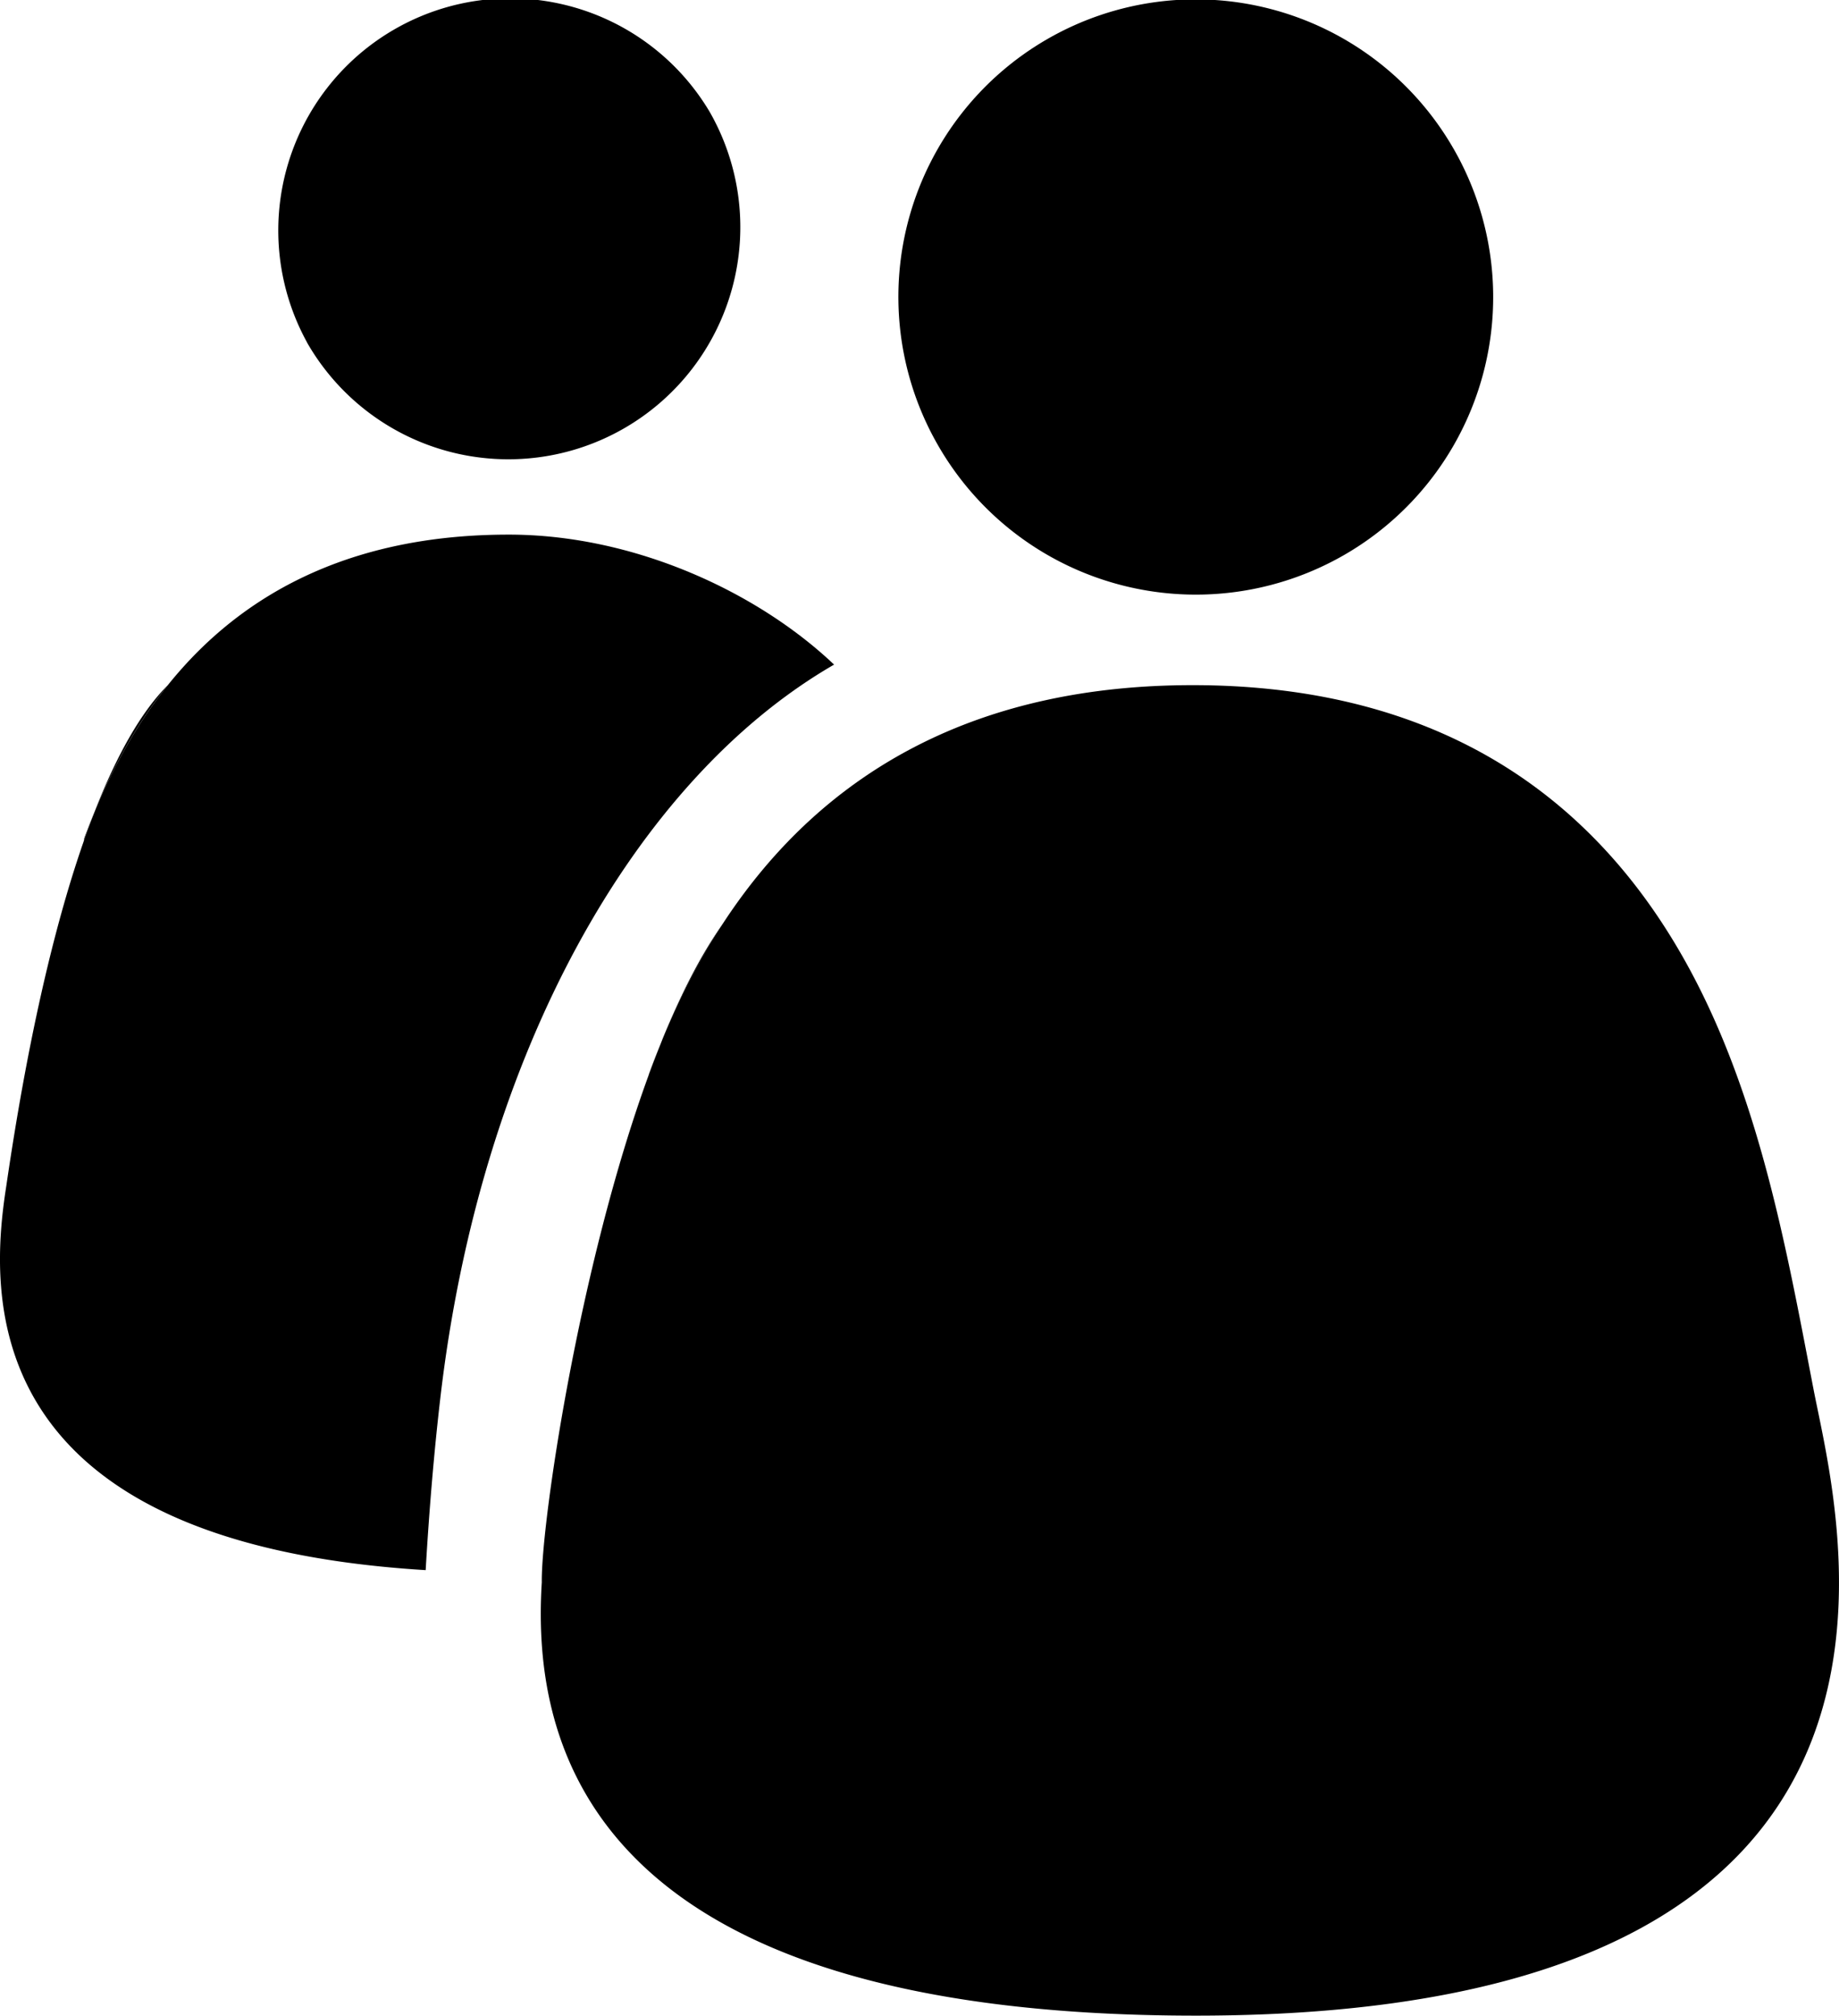 <svg xmlns="http://www.w3.org/2000/svg" viewBox="0 0 838.33 918.31"><g id="Layer_2" data-name="Layer 2"><g id="Following"><path d="M426,200s.05.05.05.08A135.54,135.54,0,1,0,661.12,65.22l0,0A135.54,135.54,0,0,0,426,200Z"/><path d="M545.23,918.31c-276.89,0-302.89-123-298.25-197.41-.35-26.13,16.67-143.5,48.74-231.13,1.72-4.7,3.48-9.32,5.29-13.82.34-.86.68-1.71,1-2.55a333.84,333.84,0,0,1,22-43.84q2.64-4.37,5.39-8.58c47.12-72.23,119.17-108.83,214.29-108.83,98.82,0,172.73,39.5,219.68,117.41C800.9,491.78,814,567,826.73,633,838,691.5,902,918.31,545.23,918.31Z"/><path d="M301,476c-1.81,4.5-3.57,9.12-5.29,13.82,0-.14,0-.27.08-.41a.06.06,0,0,1,0,0Q298.28,482.59,301,476Z"/><path d="M140,156.05s0,0,0,.06A105.75,105.75,0,1,0,323.47,50.89l0,0A105.75,105.75,0,0,0,140,156.05Z"/><path d="M380.23,302.79c-90.88,52.43-161.58,177.79-179.64,335.35q-4.16,36.14-6.54,77.2C-12.95,702.71-4.62,588.17,2.88,540.26c9.26-63.41,21.22-116.73,35.29-157q2.37-6.81,4.84-13.13a3.05,3.05,0,0,1,.13-.32c3.42-8.25,7.21-16.36,11.44-24.24q2.82-5.27,5.9-10.39a208.24,208.24,0,0,1,16-23l0,0c36.56-45.56,88.71-68.61,155.39-68.61C288.81,243.54,345.14,269.52,380.23,302.79Z"/><path d="M43,370.1q-2.46,6.31-4.84,13.13c.08-.48.17-1,.27-1.42a.06.06,0,0,1,0,0Q40.61,375.89,43,370.1Z"/><path d="M76.46,312.18a208.24,208.24,0,0,0-16,23q-3.09,5.13-5.9,10.39c-4.23,7.88-8,16-11.44,24.24C53.32,343.7,64.5,324.16,76.46,312.18Z"/><path d="M329.44,421q-2.76,4.22-5.39,8.58a333.84,333.84,0,0,0-22,43.84C310.3,453.13,319.45,435.08,329.44,421Z"/></g></g></svg>